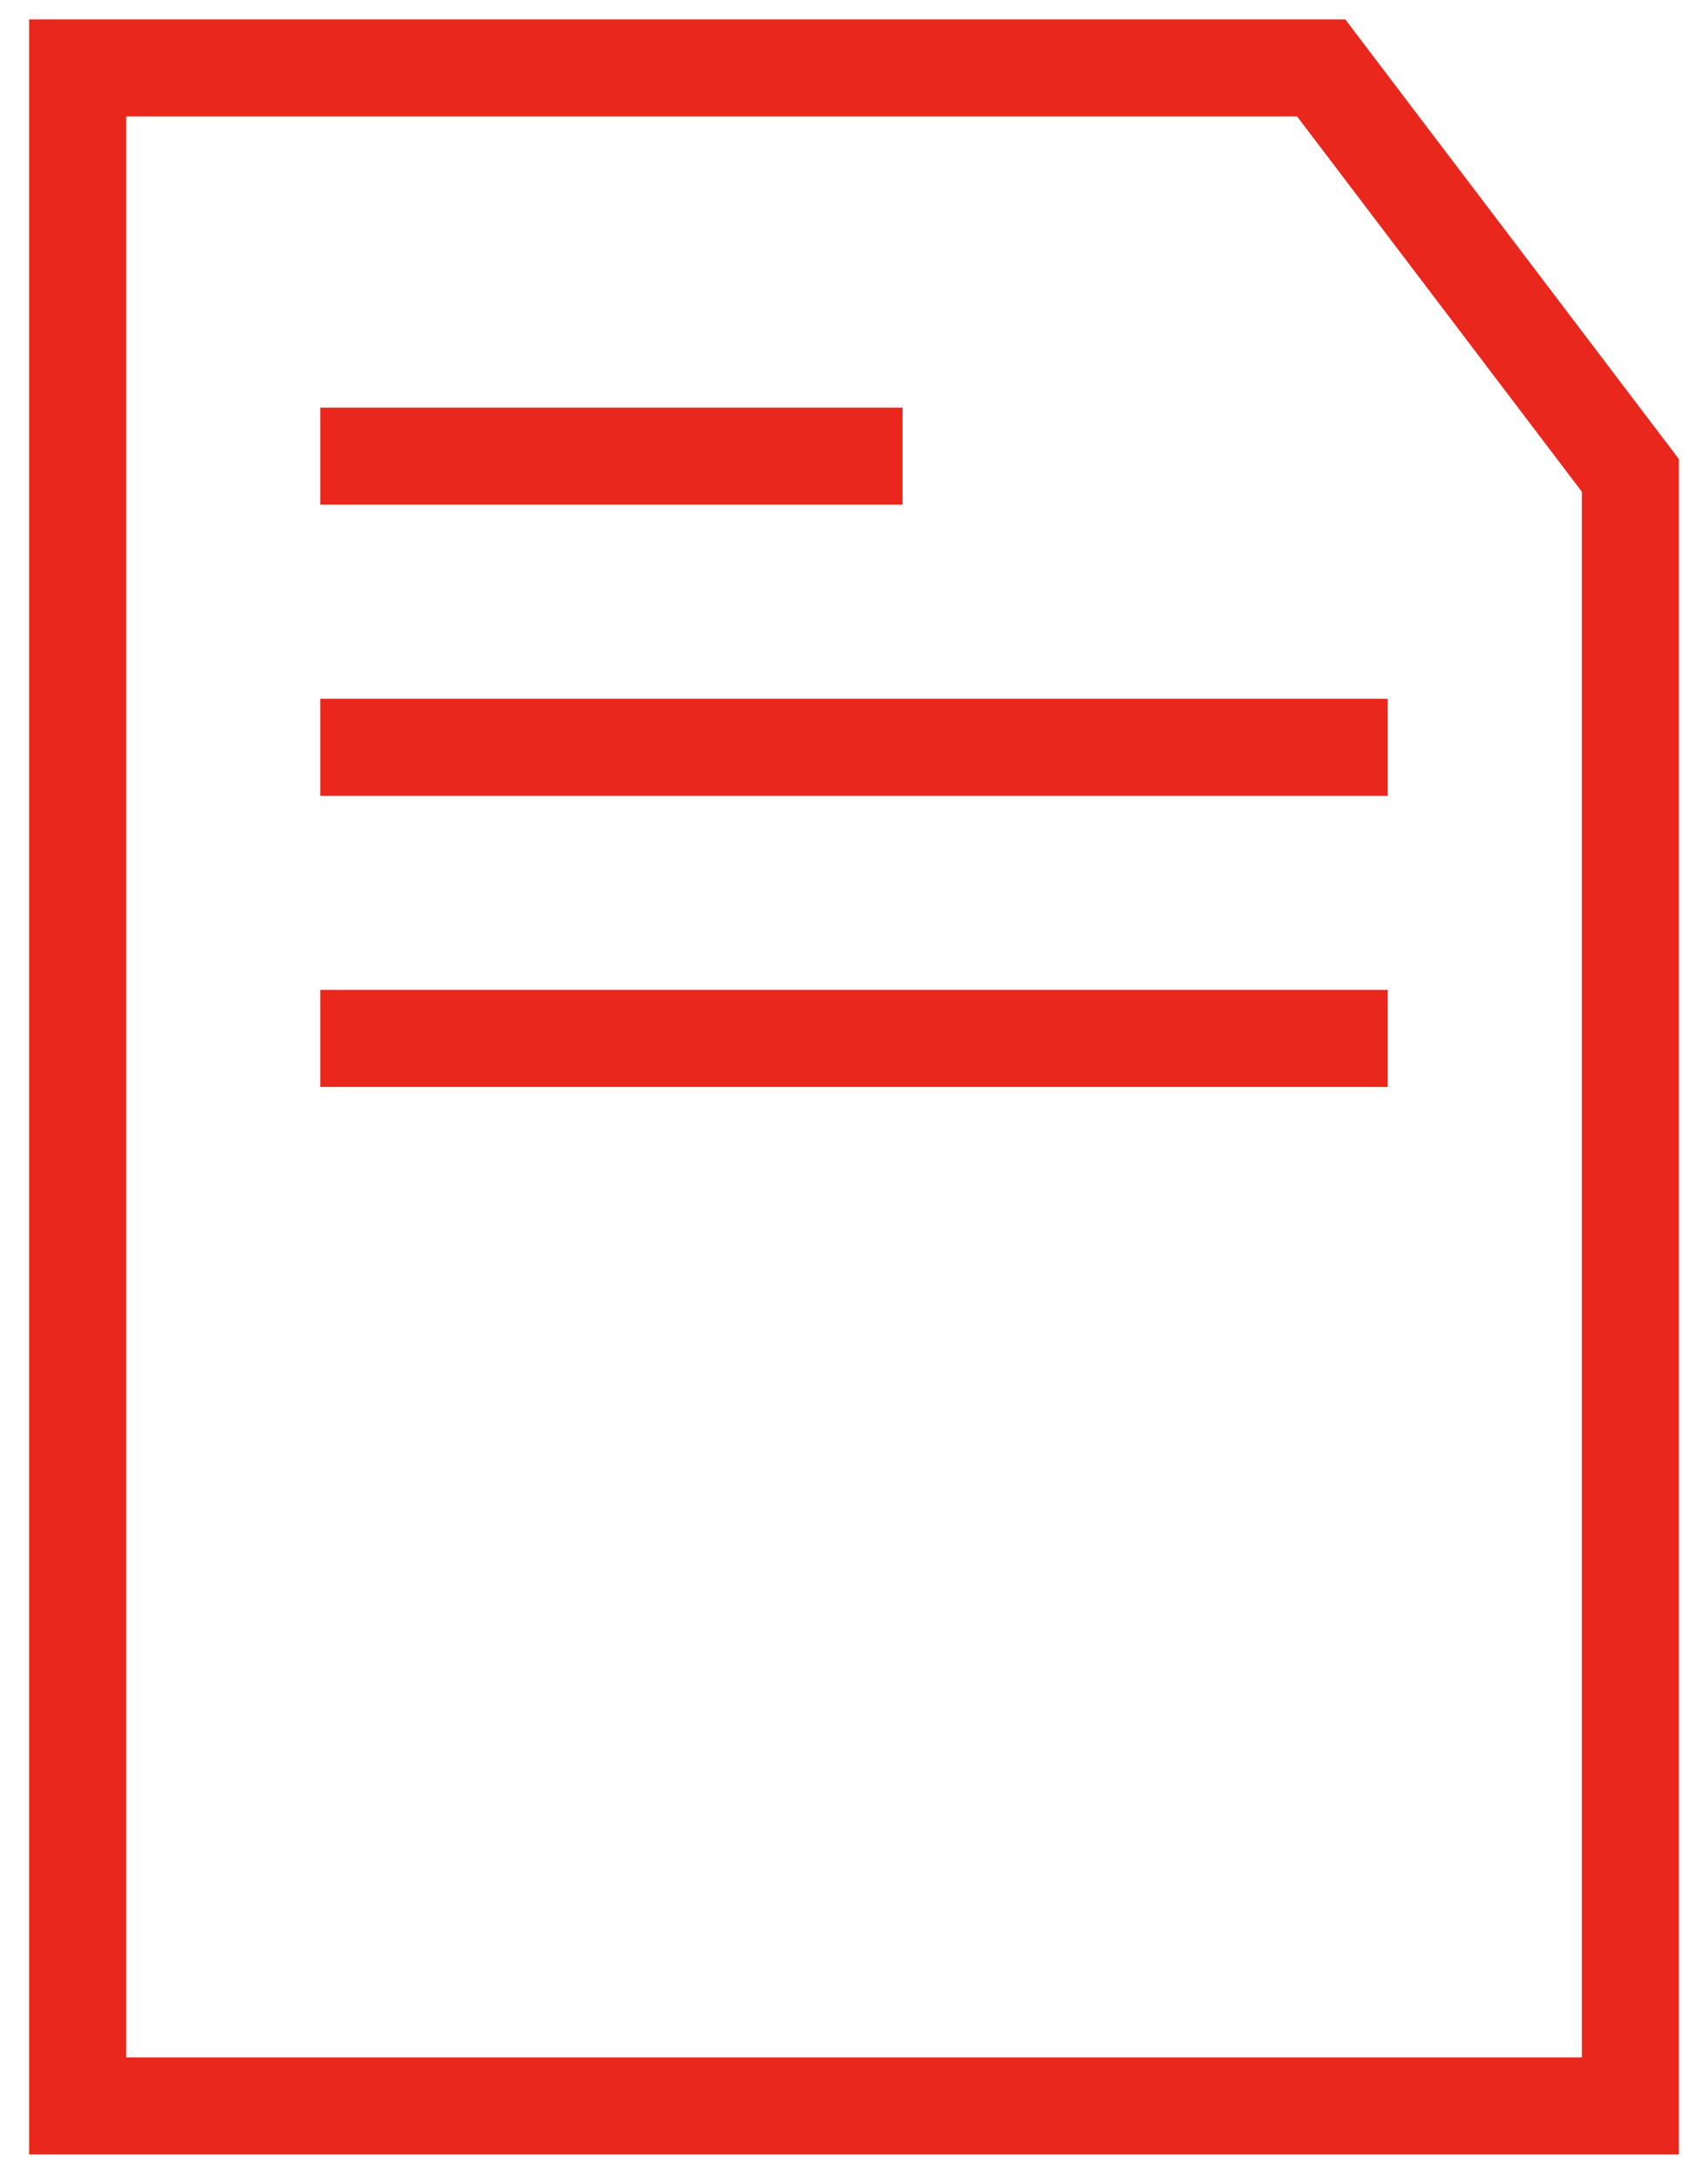 <svg width="44" height="56" viewBox="0 0 44 56" fill="none" xmlns="http://www.w3.org/2000/svg">
<path fill-rule="evenodd" clip-rule="evenodd" d="M34.656 0.5L43.25 11.826V55.5H0.75V0.5H34.656ZM3.25 3V53H40.75V12.667L33.415 3H3.25ZM23.25 13H8.25V10.5H23.25V13ZM8.25 20.5H35.75V18H8.25V20.5ZM35.75 28H8.25V25.5H35.75V28Z" fill="#E9271D"/>
</svg>
